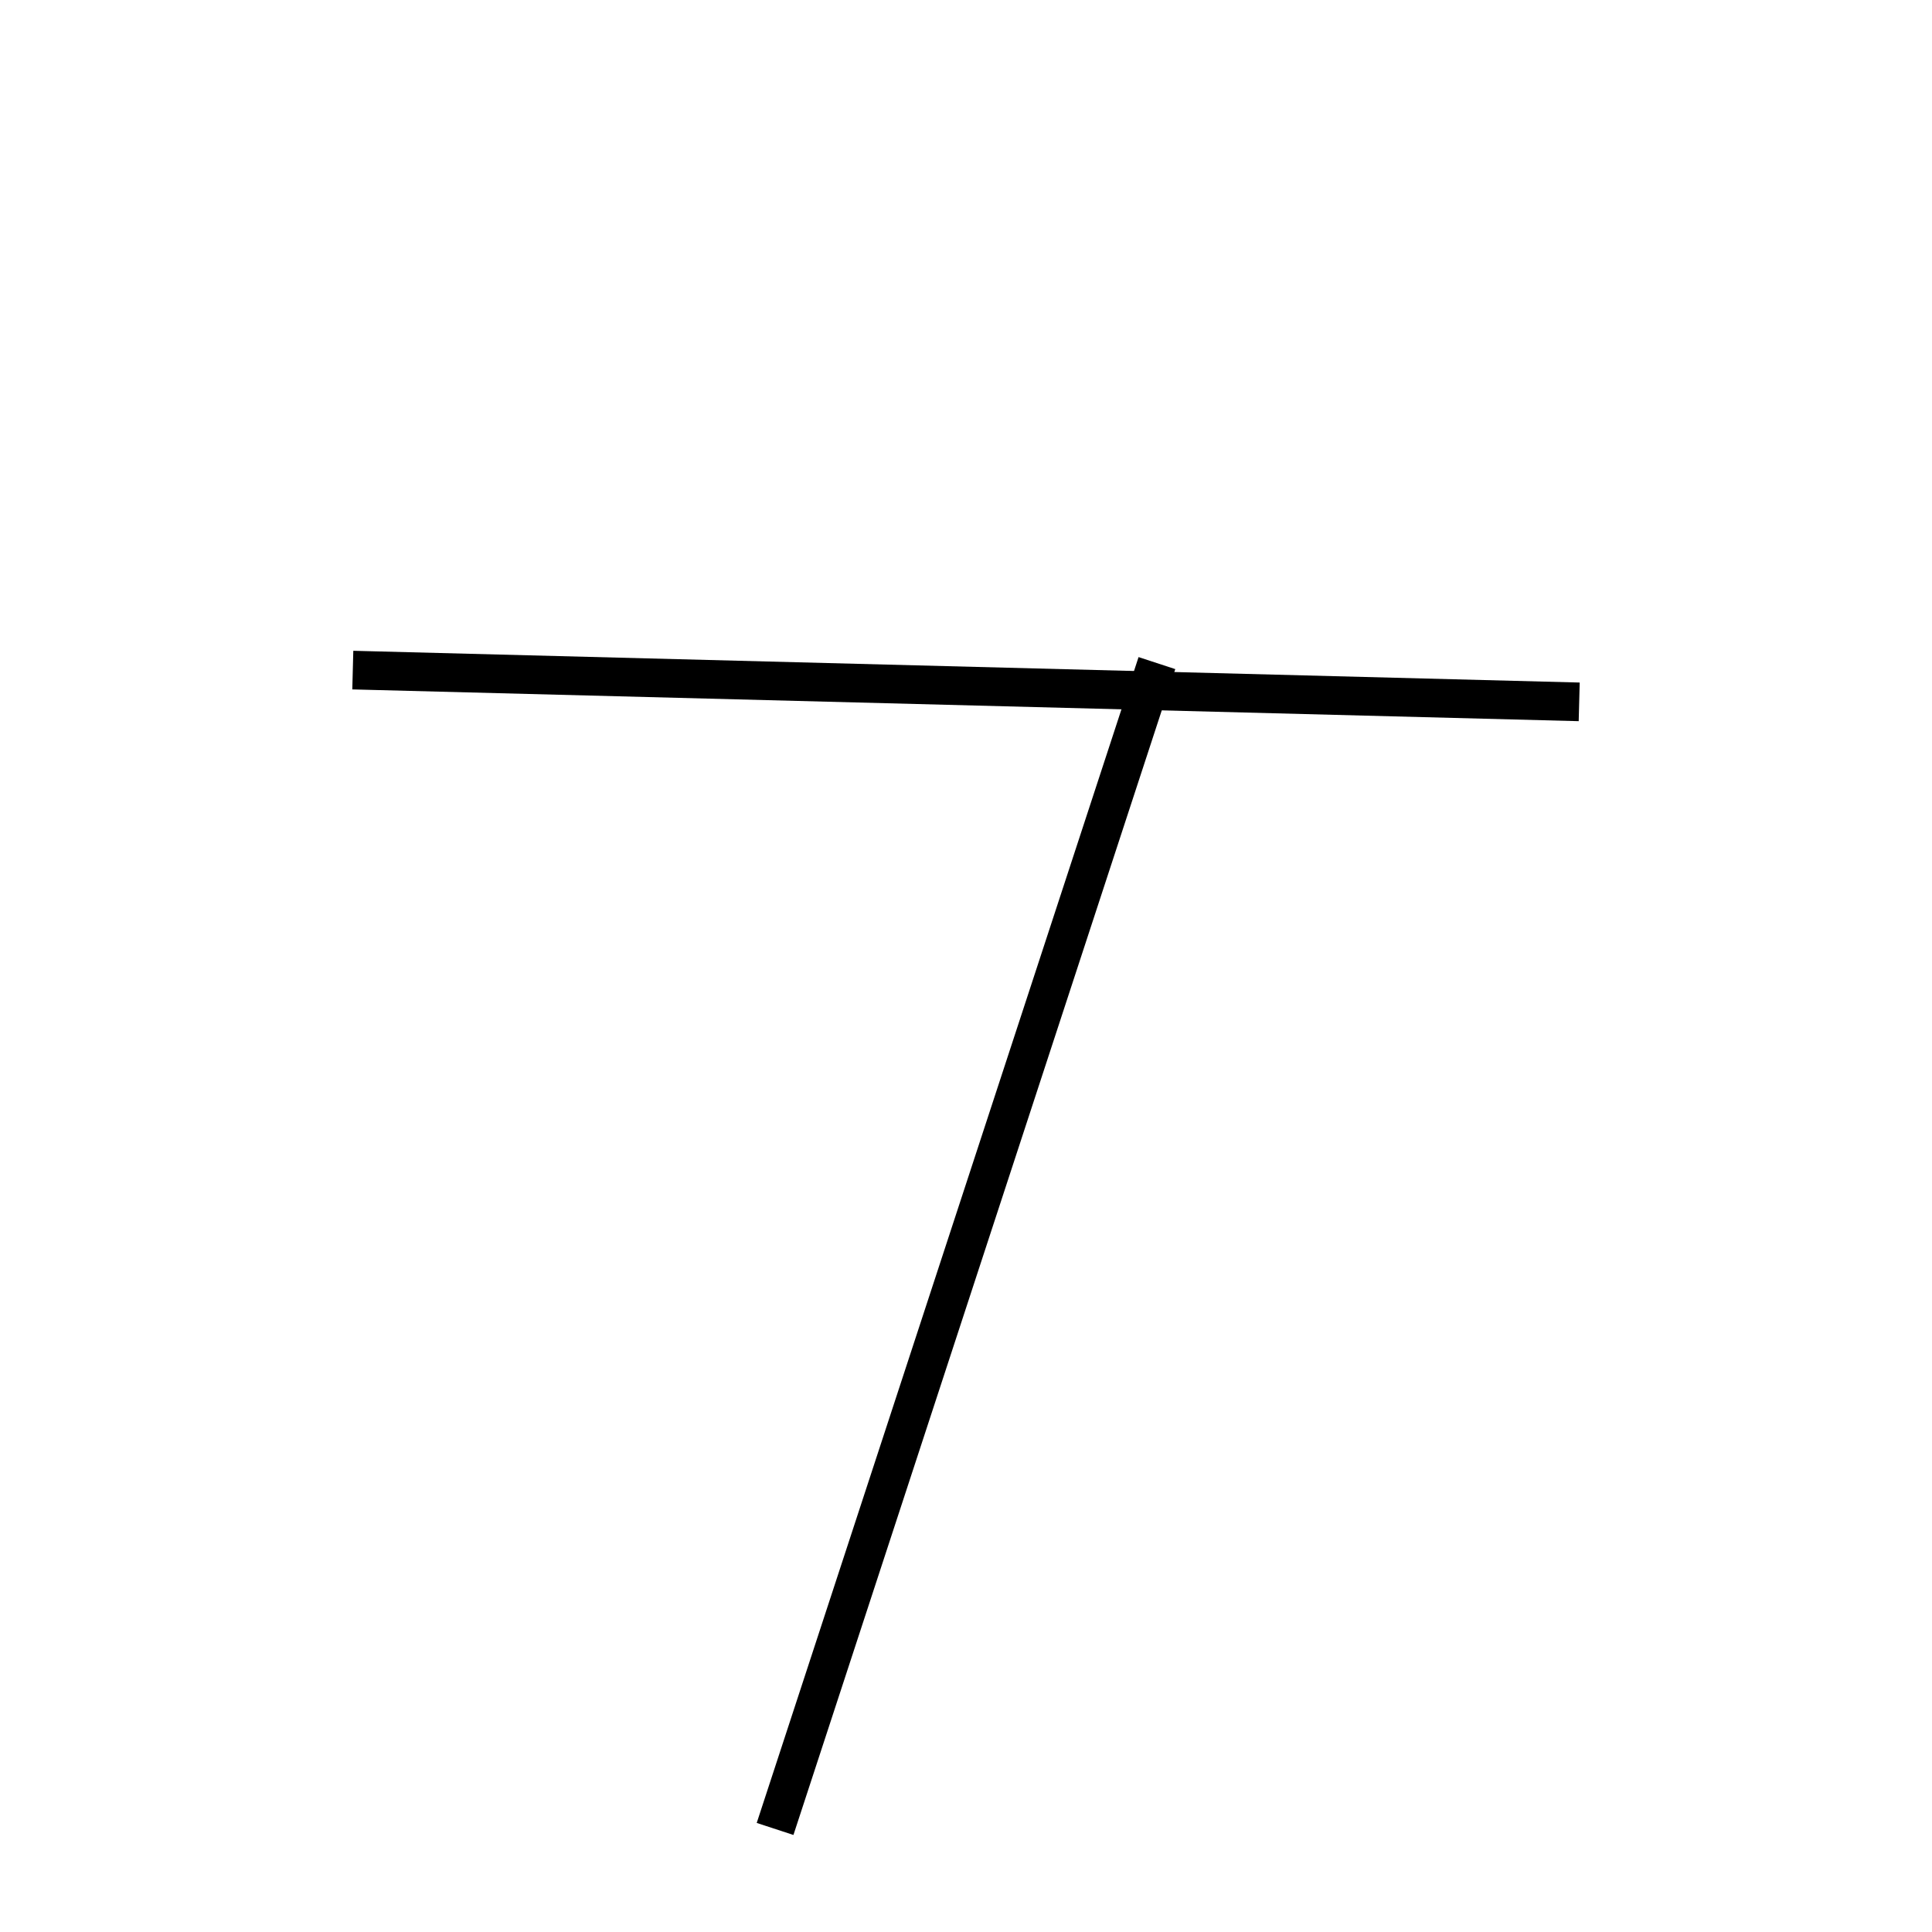 <!-- Este archivo es creado automaticamente por el generador de contenido del programa contornos version 1.1. Este elementos es el numero 762 de la serie actual-->
<svg xmlns="http://www.w3.org/2000/svg" height="100" width="100">
<line x1="59.882" y1="34.322" x2="40.118" y2="94.666" stroke-width="2" stroke="black" />
<line x1="18.261" y1="34.684" x2="81.739" y2="36.328" stroke-width="2" stroke="black" />
</svg>

